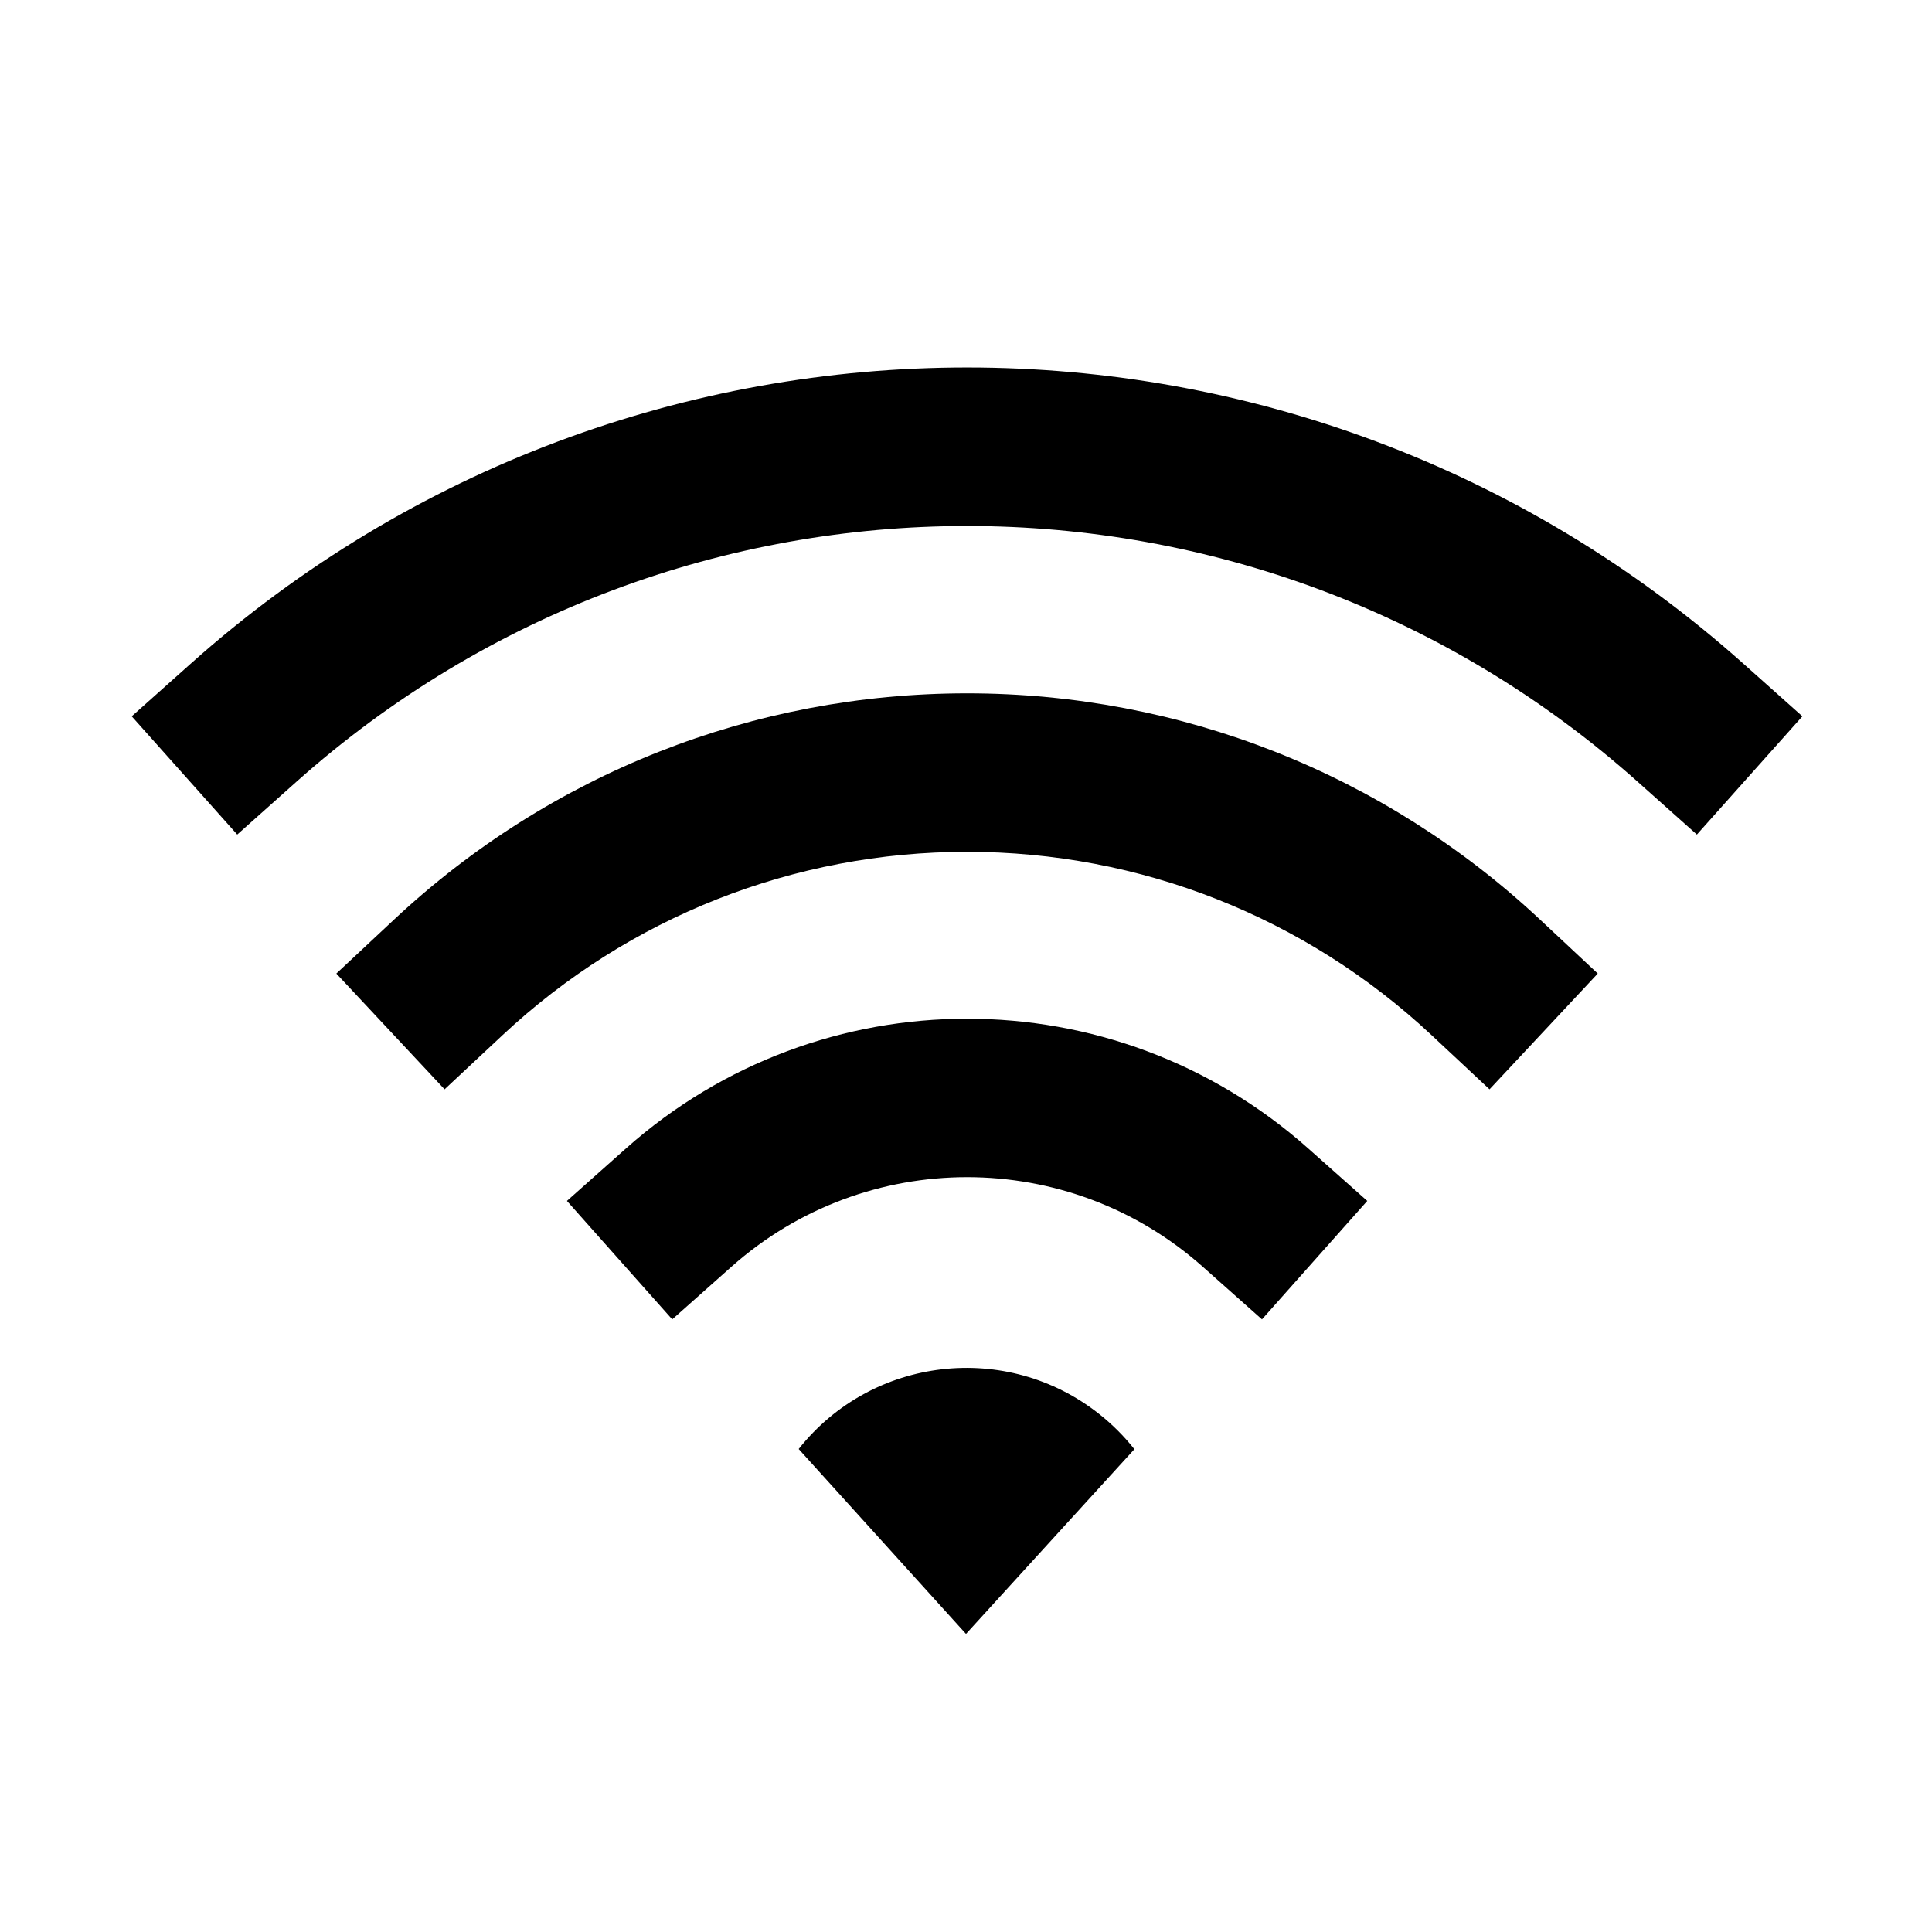 <?xml version="1.0" encoding="iso-8859-1"?>
<!-- Generator: Adobe Illustrator 24.3.0, SVG Export Plug-In . SVG Version: 6.00 Build 0)  -->
<svg version="1.1" id="Layer_1" xmlns="http://www.w3.org/2000/svg" xmlns:xlink="http://www.w3.org/1999/xlink" x="0px" y="0px"
	 viewBox="0 0 512 512" style="enable-background:new 0 0 512 512;" xml:space="preserve">
<path d="M334.435,349.648l-15.695-13.951c-35.601-31.646-89.296-31.646-124.898,0l-15.696,13.951l-27.903-31.392l15.696-13.952
	c51.509-45.782,129.196-45.782,180.703,0l15.696,13.952L334.435,349.648z"/>
<path d="M394.736,288.682l-15.339-14.343c-33.513-31.336-77.236-48.595-123.117-48.595c-45.881,0-89.605,17.258-123.118,48.595
	l-15.339,14.343l-28.686-30.678l15.339-14.343c41.32-38.638,95.232-59.917,151.803-59.917c56.57,0,110.481,21.279,151.803,59.917
	l15.339,14.343L394.736,288.682z"/>
<path d="M449.691,221.17l-15.671-13.979c-101.328-90.394-254.152-90.394-355.481,0l-15.67,13.979L34.91,189.829l15.671-13.98
	c117.267-104.611,294.131-104.613,411.399,0l15.671,13.98L449.691,221.17z"/>
<path d="M300.67,384L256,433l-44.34-49c19.46-24.555,55.142-28.684,79.696-9.224c3.419,2.71,6.514,5.805,9.224,9.224H300.67z"/>
</svg>

